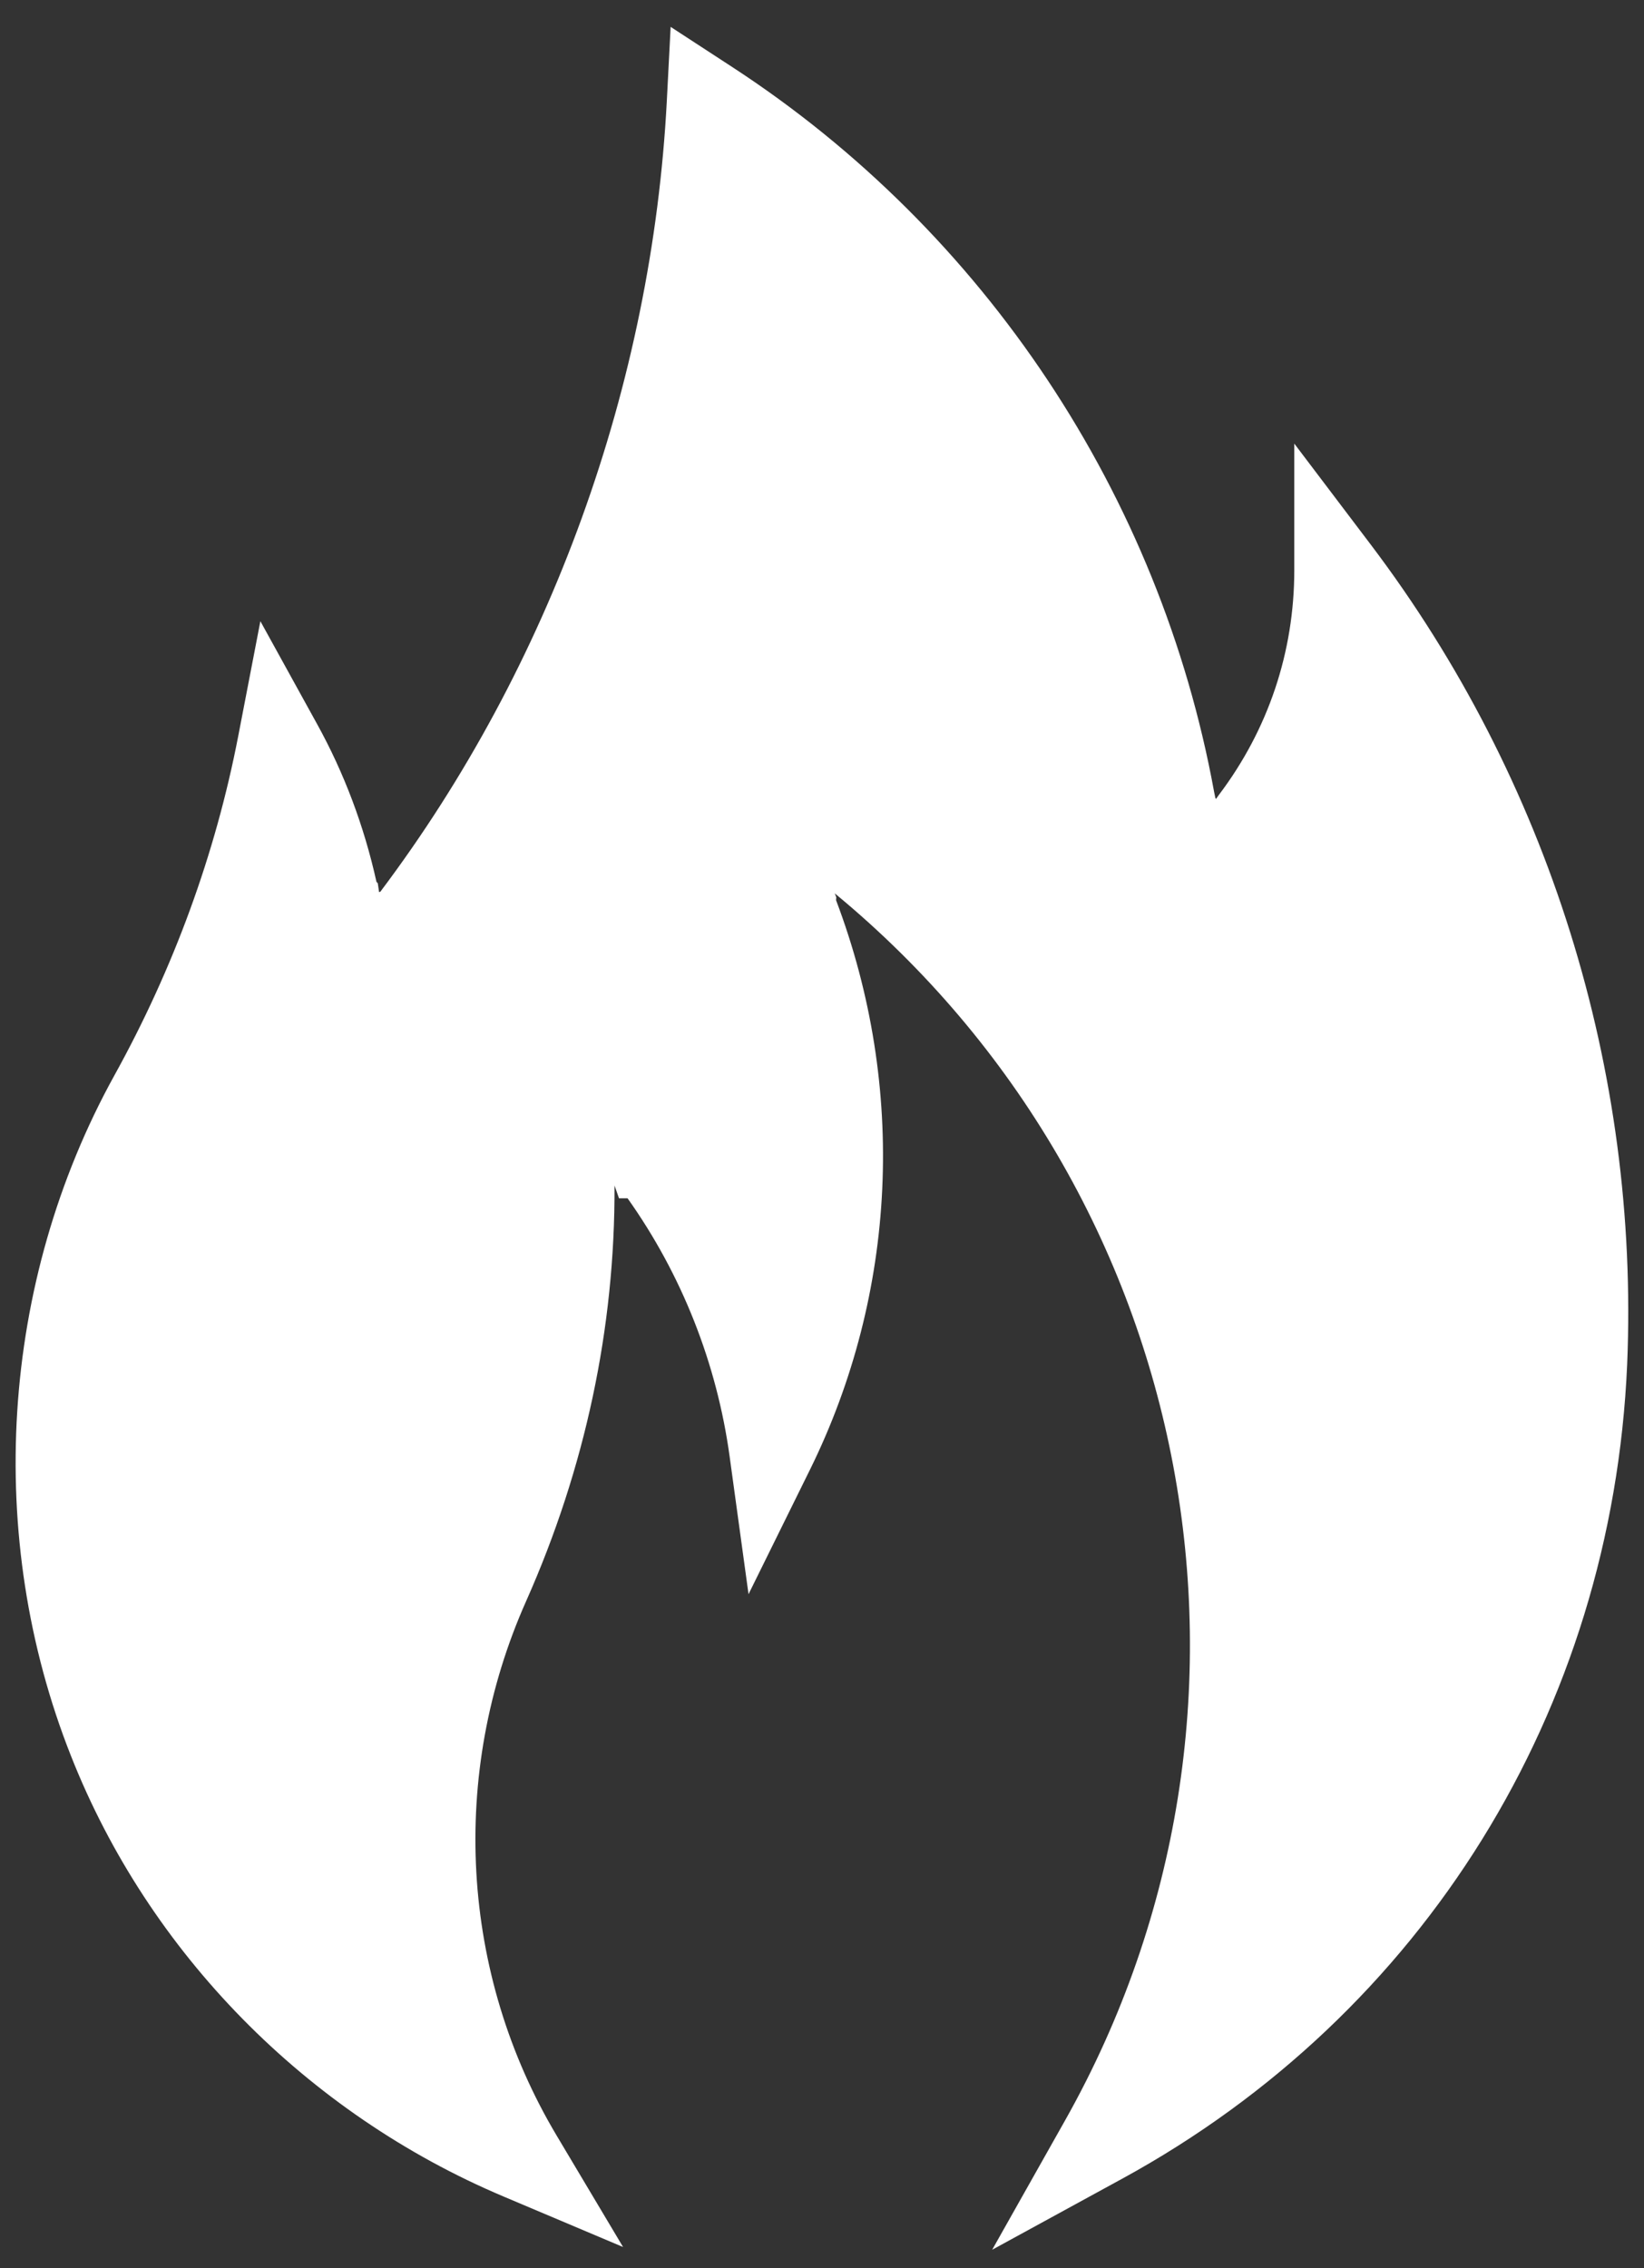 <svg width="29" height="40" viewBox="0 0 29 40" fill="none" xmlns="http://www.w3.org/2000/svg">
<rect x="0" y="0" width="29" height="40" fill="#333333" stroke="none"/>
<path d="M18.789 37.392C22.861 30.163 21.156 21.066 14.735 15.763C14.731 15.76 14.728 15.756 14.725 15.754L14.752 15.823L14.748 15.875C15.999 19.179 15.823 22.807 14.287 25.92L13.204 28.114L12.871 25.689C12.646 24.045 12.025 22.476 11.07 21.132H10.919L10.84 20.907C10.851 23.421 10.321 25.896 9.283 28.232C7.92 31.288 8.12 34.812 9.819 37.661L10.991 39.627L8.882 38.736C5.404 37.267 2.624 34.437 1.254 30.971C-0.281 27.101 0.003 22.614 2.015 18.97C3.064 17.075 3.799 15.063 4.201 12.988L4.593 10.955L5.593 12.768C6.071 13.633 6.423 14.569 6.641 15.552L6.664 15.576L6.687 15.733L6.709 15.726C9.706 11.745 11.501 6.79 11.763 1.773L11.83 0.474L12.921 1.185C17.371 4.085 20.462 8.738 21.417 13.966L21.439 14.073L21.45 14.09L21.499 14.021C22.371 12.869 22.831 11.499 22.831 10.056V7.823L24.179 9.603C27.313 13.742 28.919 18.876 28.703 24.06C28.438 30.162 25.11 35.517 19.801 38.419L17.502 39.675L18.789 37.392Z" fill="white"/>
</svg>
